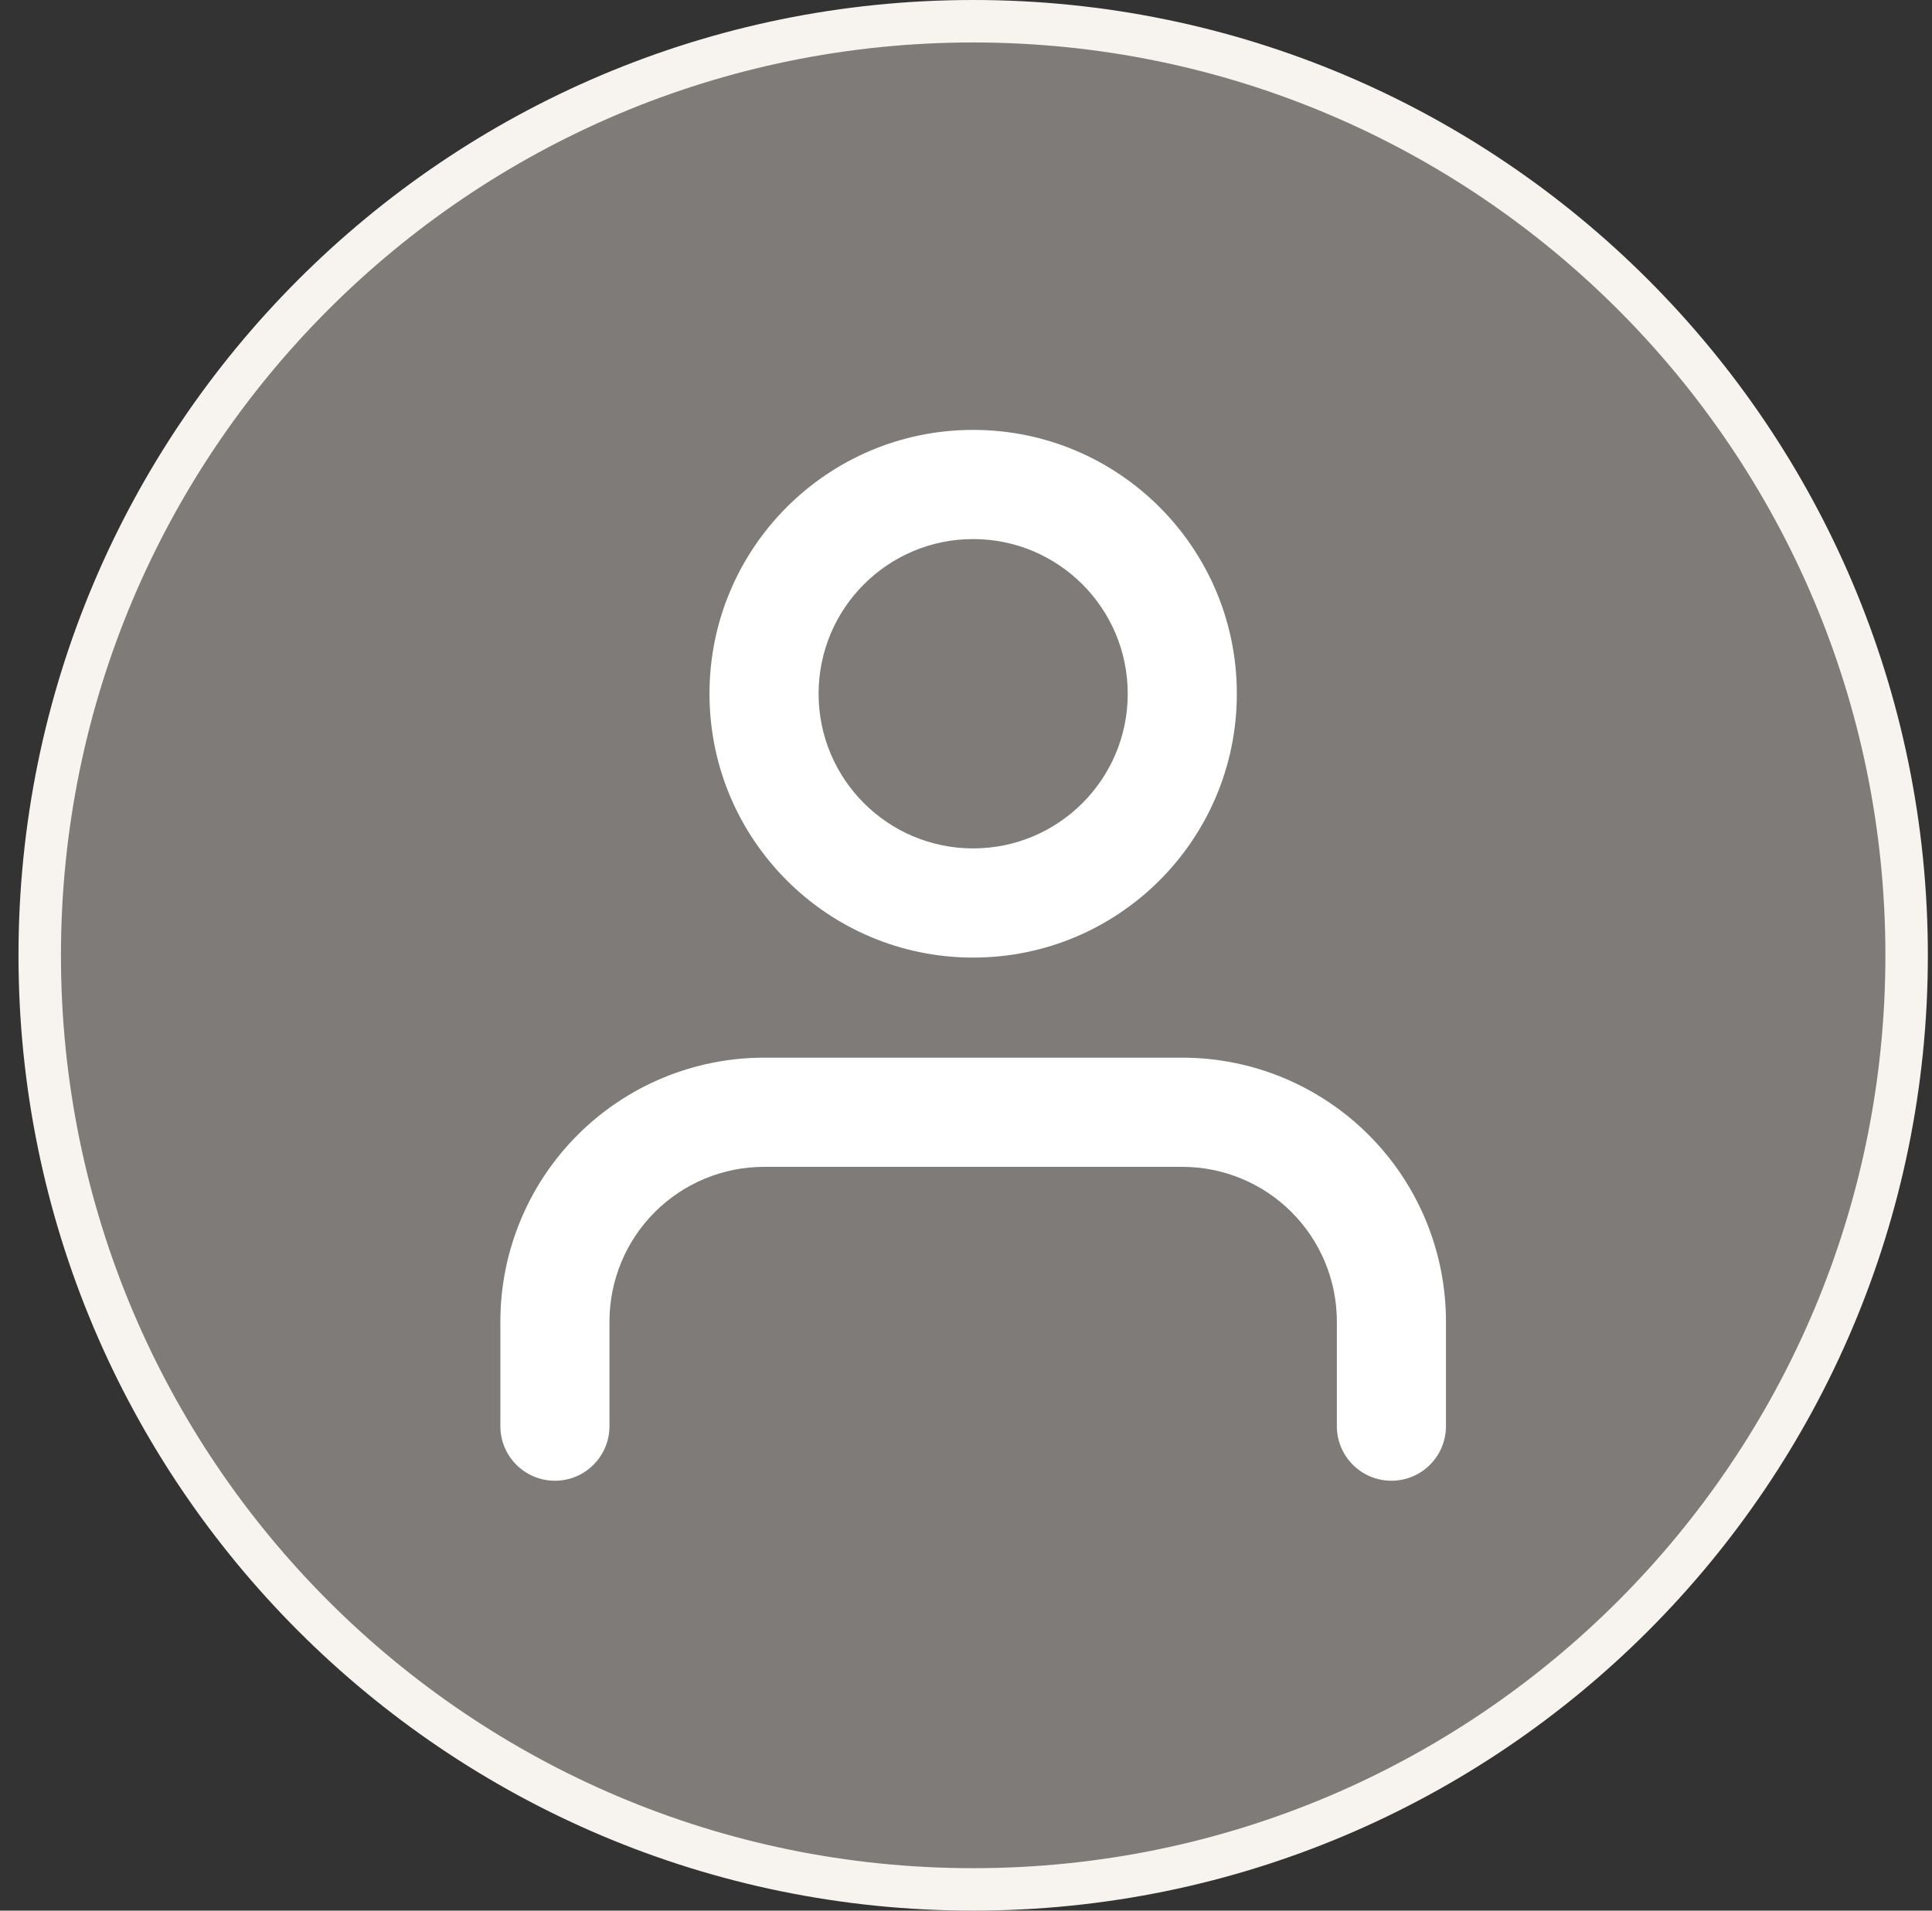 <svg width="91" height="90" viewBox="0 0 91 90" fill="none" xmlns="http://www.w3.org/2000/svg">
<rect x="0" y="0" width="91" height="90" fill="#333333" stroke="none"/>
<path d="M89.805 45C89.805 69.301 70.12 89 45.838 89C21.556 89 1.871 69.301 1.871 45C1.871 20.699 21.556 1 45.838 1C70.12 1 89.805 20.699 89.805 45Z" fill="#7E7B79" stroke="#F7F3EE" stroke-width="2"/>
<path fill-rule="evenodd" clip-rule="evenodd" d="M27.206 53.462C29.535 51.131 32.694 49.821 35.988 49.821H55.688C58.981 49.821 62.14 51.131 64.469 53.462C66.799 55.792 68.107 58.954 68.107 62.25V67.179C68.107 68.599 66.957 69.75 65.537 69.75C64.118 69.75 62.968 68.599 62.968 67.179V62.25C62.968 60.318 62.201 58.465 60.836 57.098C59.47 55.732 57.618 54.964 55.688 54.964H35.988C34.057 54.964 32.205 55.732 30.84 57.098C29.474 58.465 28.707 60.318 28.707 62.25V67.179C28.707 68.599 27.557 69.75 26.138 69.75C24.719 69.75 23.568 68.599 23.568 67.179V62.25C23.568 58.954 24.877 55.792 27.206 53.462Z" fill="white"/>
<path fill-rule="evenodd" clip-rule="evenodd" d="M45.837 25.393C41.817 25.393 38.557 28.655 38.557 32.679C38.557 36.702 41.817 39.964 45.837 39.964C49.858 39.964 53.118 36.702 53.118 32.679C53.118 28.655 49.858 25.393 45.837 25.393ZM33.418 32.679C33.418 25.814 38.978 20.25 45.837 20.25C52.697 20.25 58.257 25.814 58.257 32.679C58.257 39.543 52.697 45.107 45.837 45.107C38.978 45.107 33.418 39.543 33.418 32.679Z" fill="white"/>
</svg>
